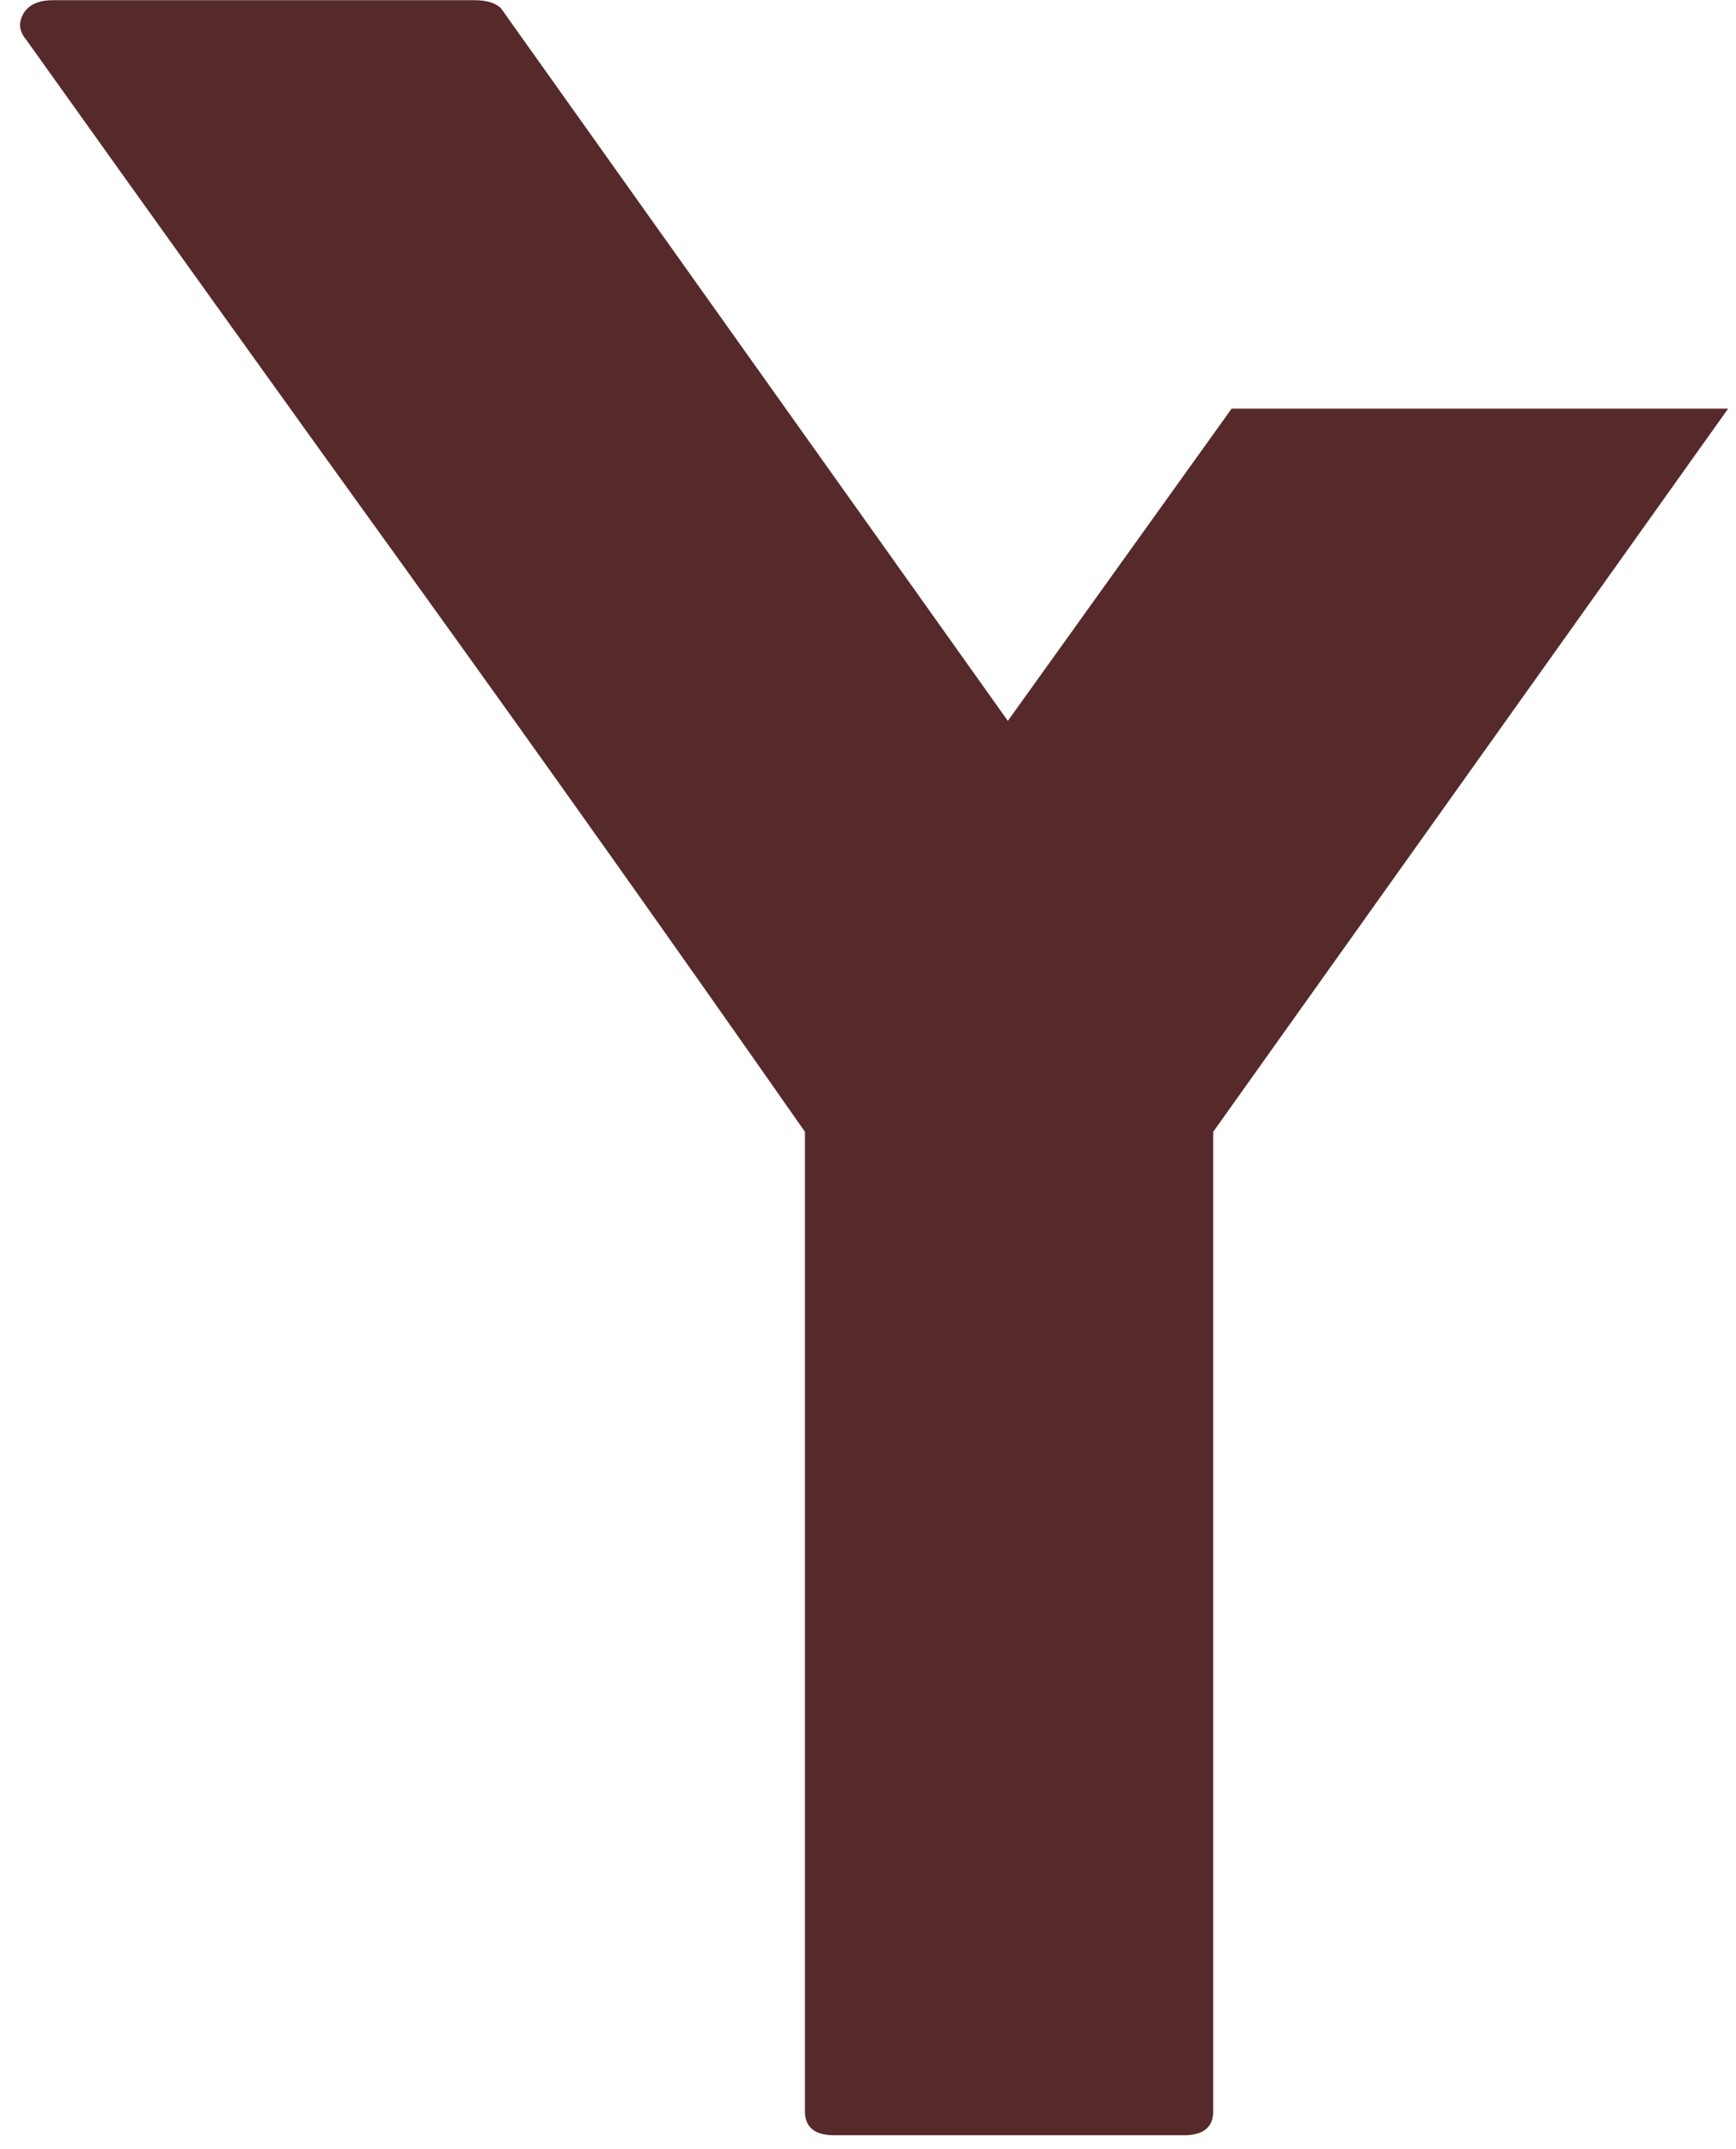<svg width="59" height="73" viewBox="0 0 59 73" fill="none" xmlns="http://www.w3.org/2000/svg">
<path d="M41.857 13.882H58.732L41.232 38.444V71.715C41.232 72.257 40.899 72.528 40.232 72.528H28.357C27.69 72.528 27.357 72.257 27.357 71.715V38.444C23.008 32.226 18.612 26.028 14.169 19.861C9.722 13.694 5.3 7.528 0.899 1.361C0.649 1.069 0.617 0.772 0.794 0.465C0.972 0.163 1.305 0.007 1.794 0.007H16.128C16.544 0.007 16.841 0.101 17.024 0.278L34.253 24.486L41.857 13.882Z" fill="#562A2A"/>
</svg>
